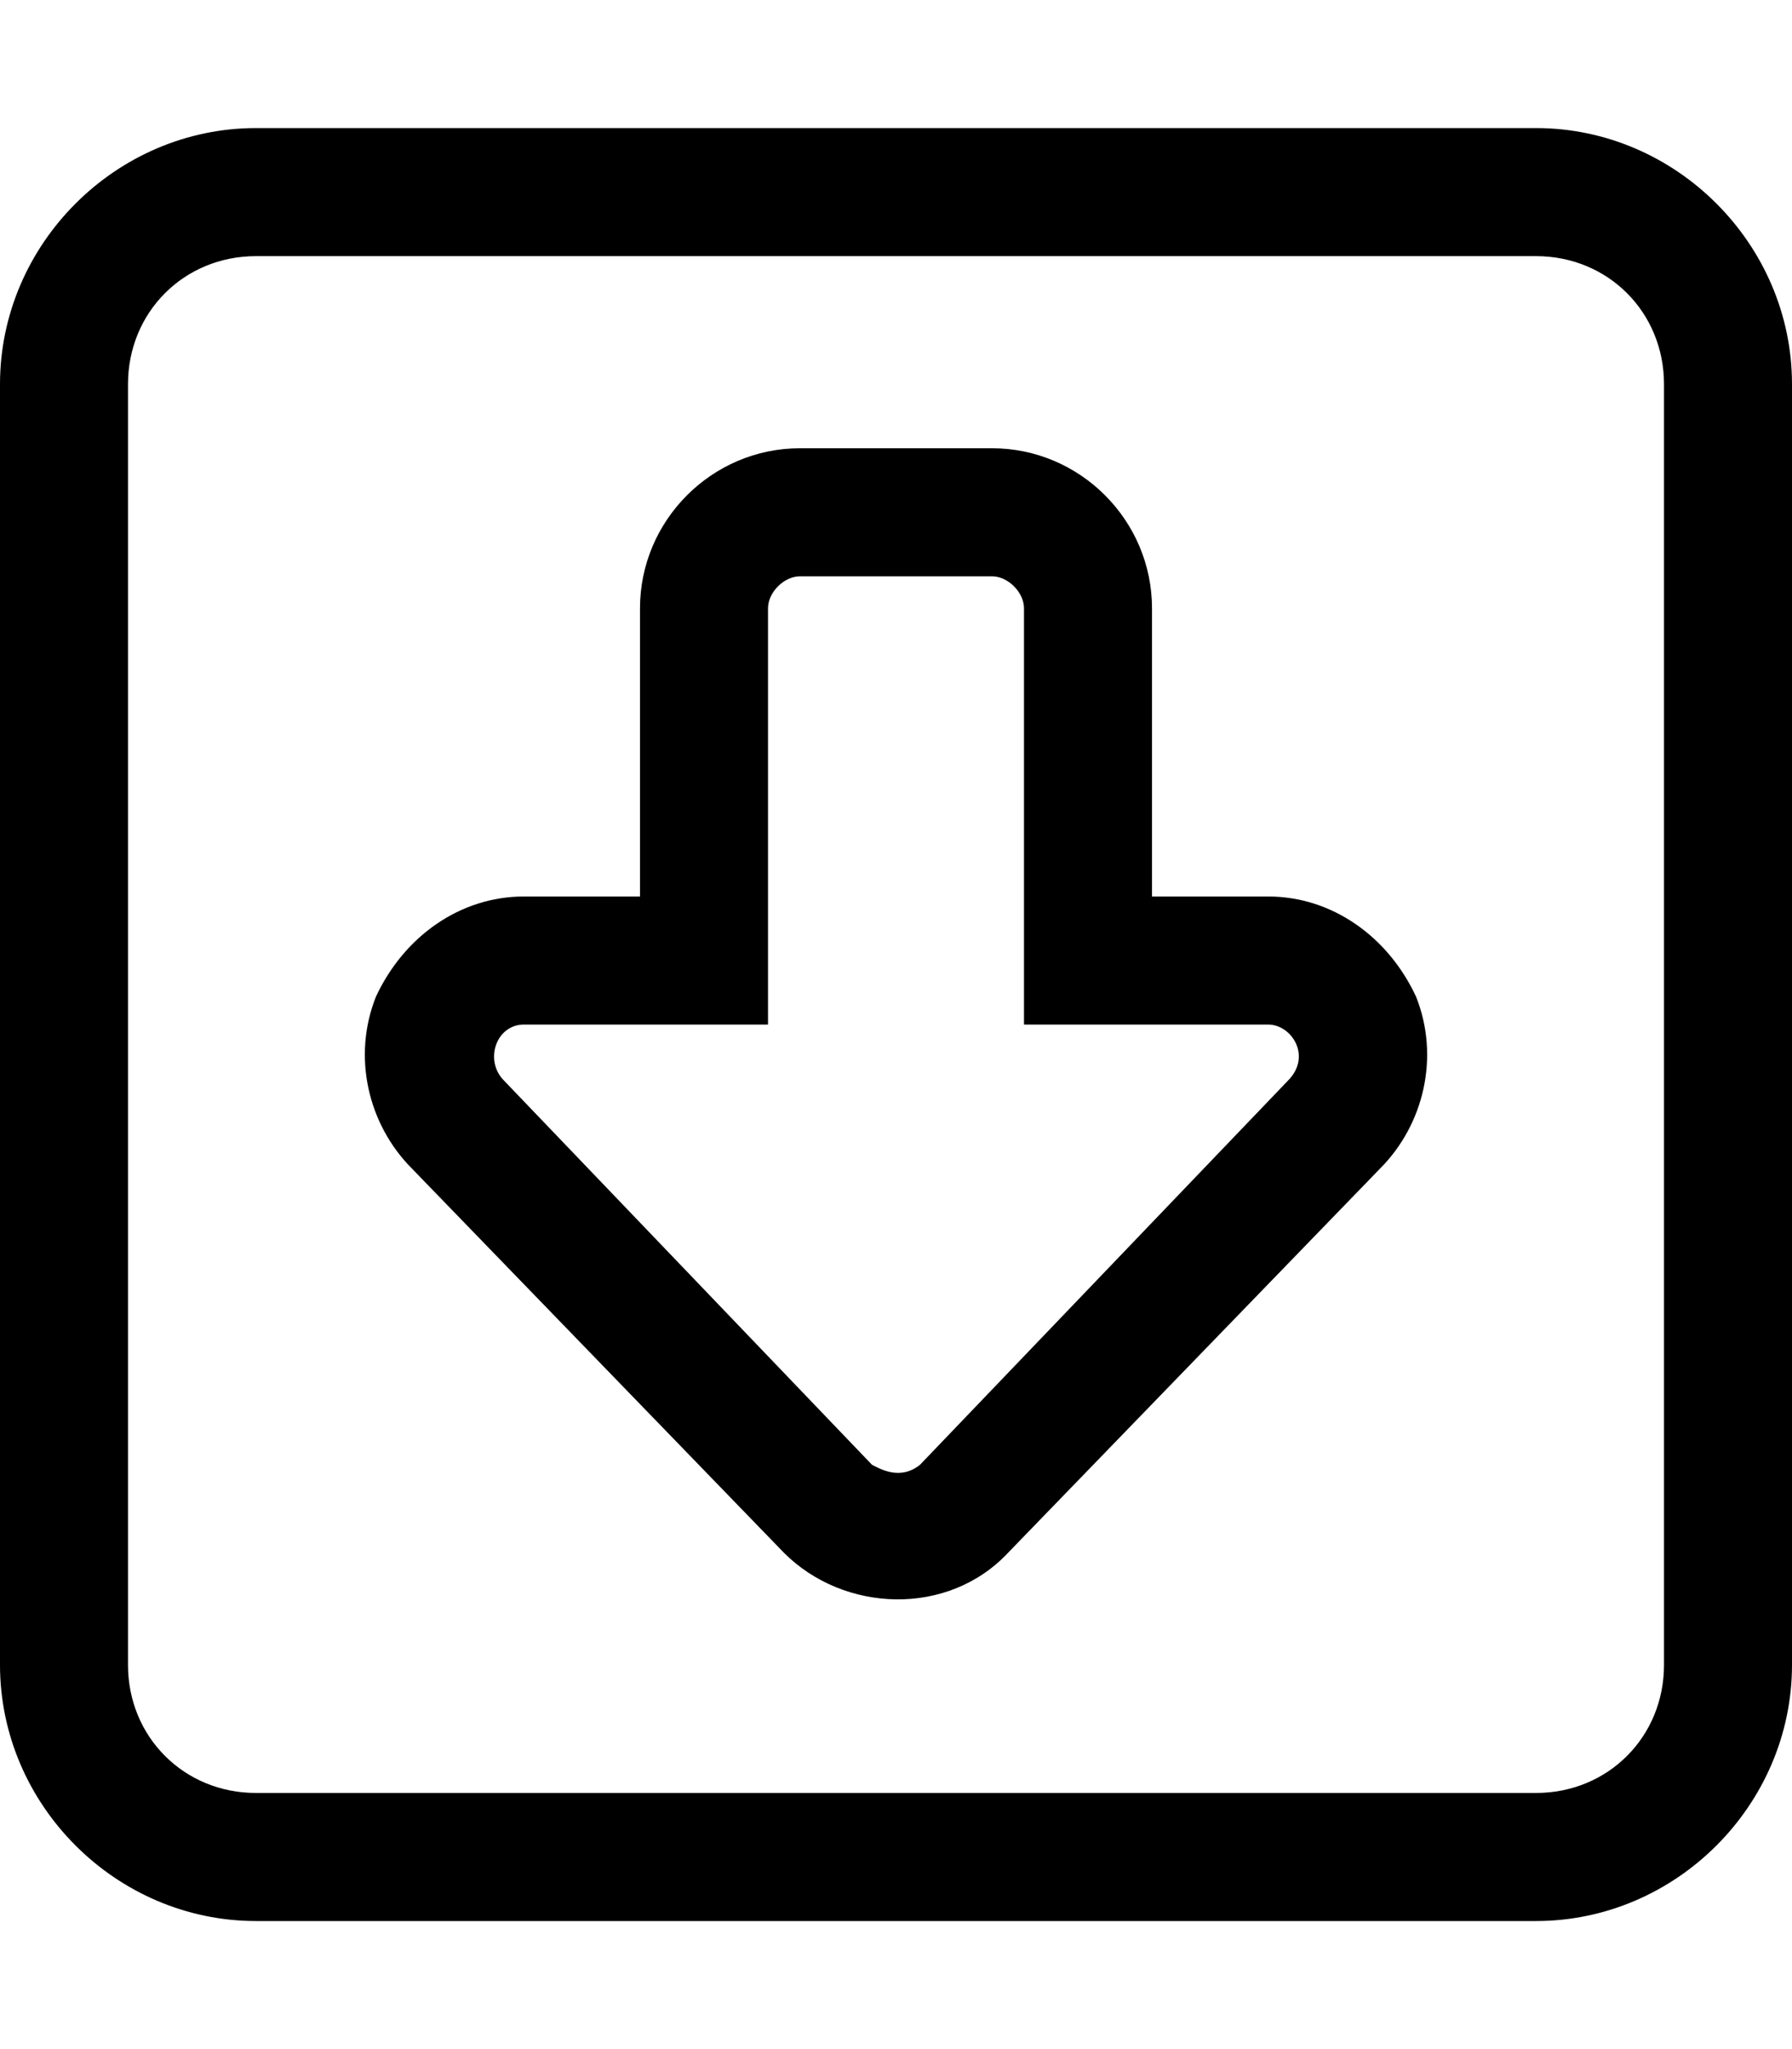 <svg xmlns="http://www.w3.org/2000/svg" viewBox="0 0 448 512"><!-- Font Awesome Pro 6.0.0-alpha1 by @fontawesome - https://fontawesome.com License - https://fontawesome.com/license (Commercial License) --><path d="M64 480H384C419 480 448 451 448 416V96C448 61 419 32 384 32H64C29 32 0 61 0 96V416C0 451 29 480 64 480ZM32 96C32 78 46 64 64 64H384C402 64 416 78 416 96V416C416 434 402 448 384 448H64C46 448 32 434 32 416V96ZM196 388C211 403 237 404 252 388L345 292C356 281 360 264 354 249C347 234 333 224 317 224H288V152C288 130 270 112 248 112H200C178 112 160 130 160 152V224H131C115 224 101 234 94 249C88 264 92 281 103 292L196 388ZM131 256H192V152C192 148 196 144 200 144H248C252 144 256 148 256 152V256H317C323 256 328 264 322 270L230 366C225 370 220 367 218 366L126 270L126 270C121 265 124 256 131 256Z"/></svg>